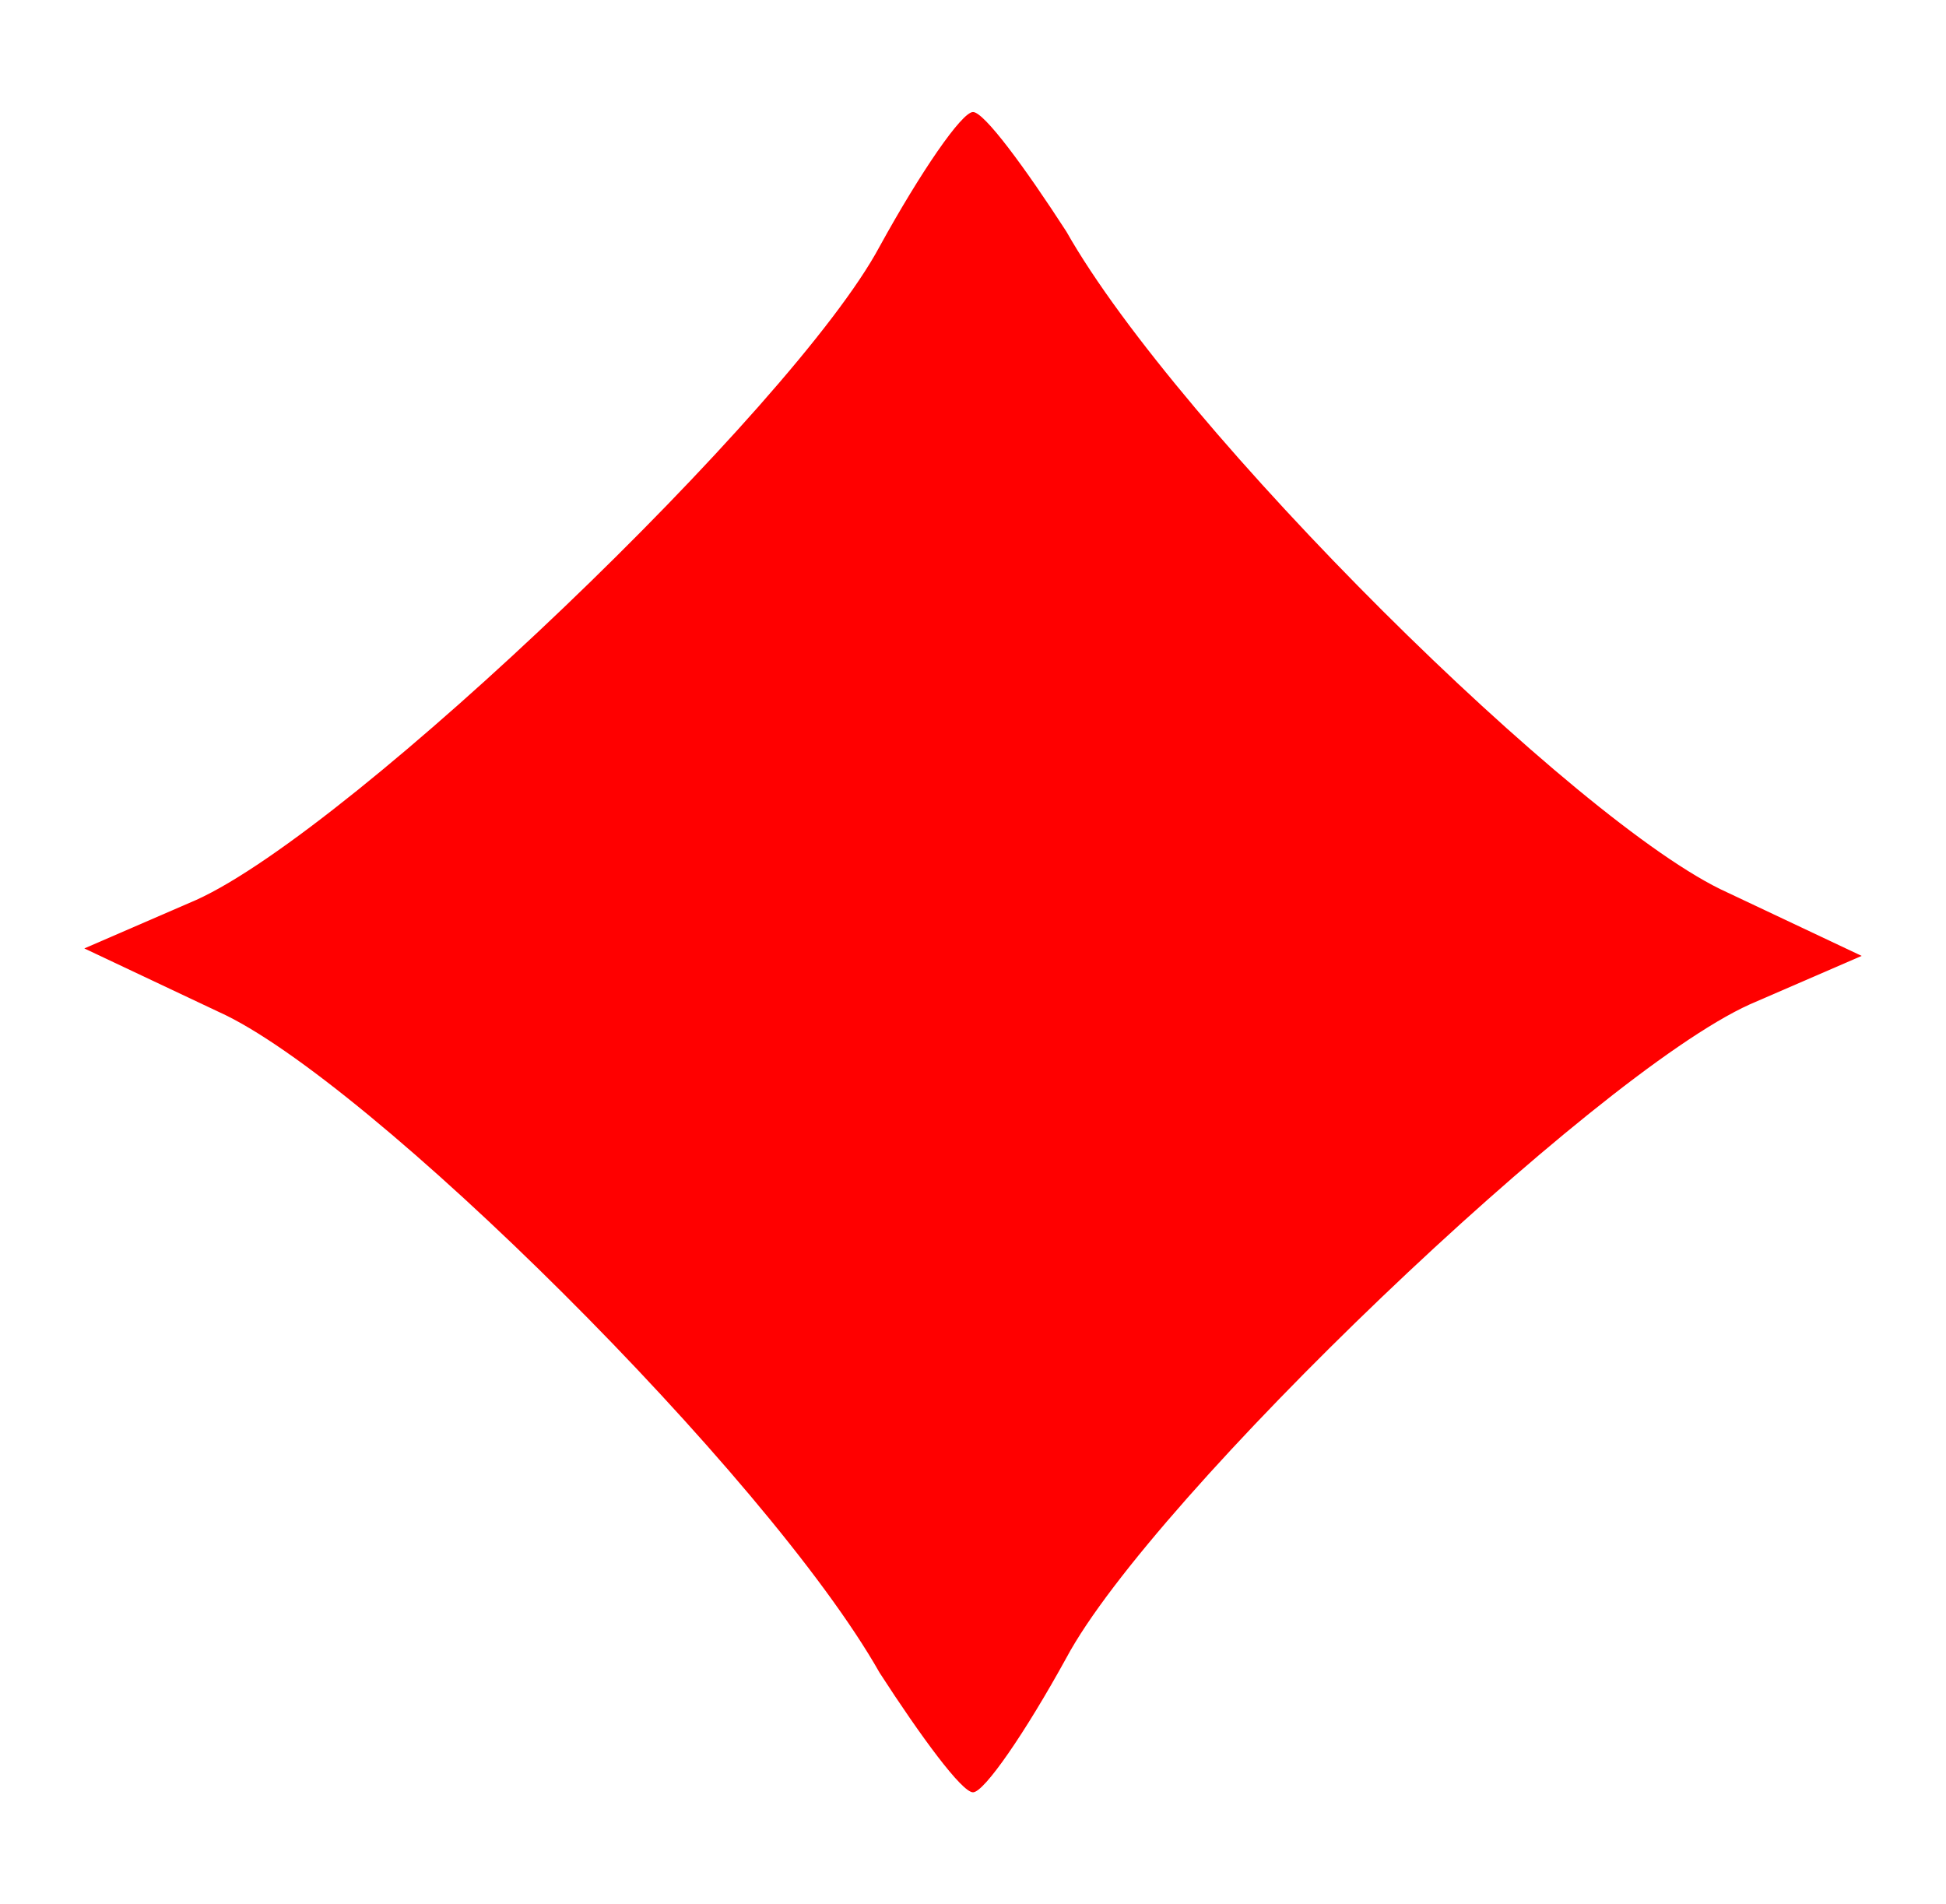 <?xml version="1.0" standalone="no"?>
<!DOCTYPE svg PUBLIC "-//W3C//DTD SVG 20010904//EN"
 "http://www.w3.org/TR/2001/REC-SVG-20010904/DTD/svg10.dtd">
<svg version="1.0" xmlns="http://www.w3.org/2000/svg"
 width="140" height="137" viewBox="0 0 50 51"
 preserveAspectRatio="xMidYMid meet">
<g transform="translate(0,51) scale(0.1,-0.1)"
fill="red" stroke="none">
<path d="M225 444 c-23 -43 -141 -156 -183 -175 l-30 -13 36 -17 c40 -18 147
-124 177 -177 11 -17 22 -32 25 -32 3 0 14 16 25 36 23 43 141 156 183 175
l30 13 -36 17 c-40 18 -147 124 -177 177 -11 17 -22 32 -25 32 -3 0 -14 -16
-25 -36z"/>
</g>
</svg>
